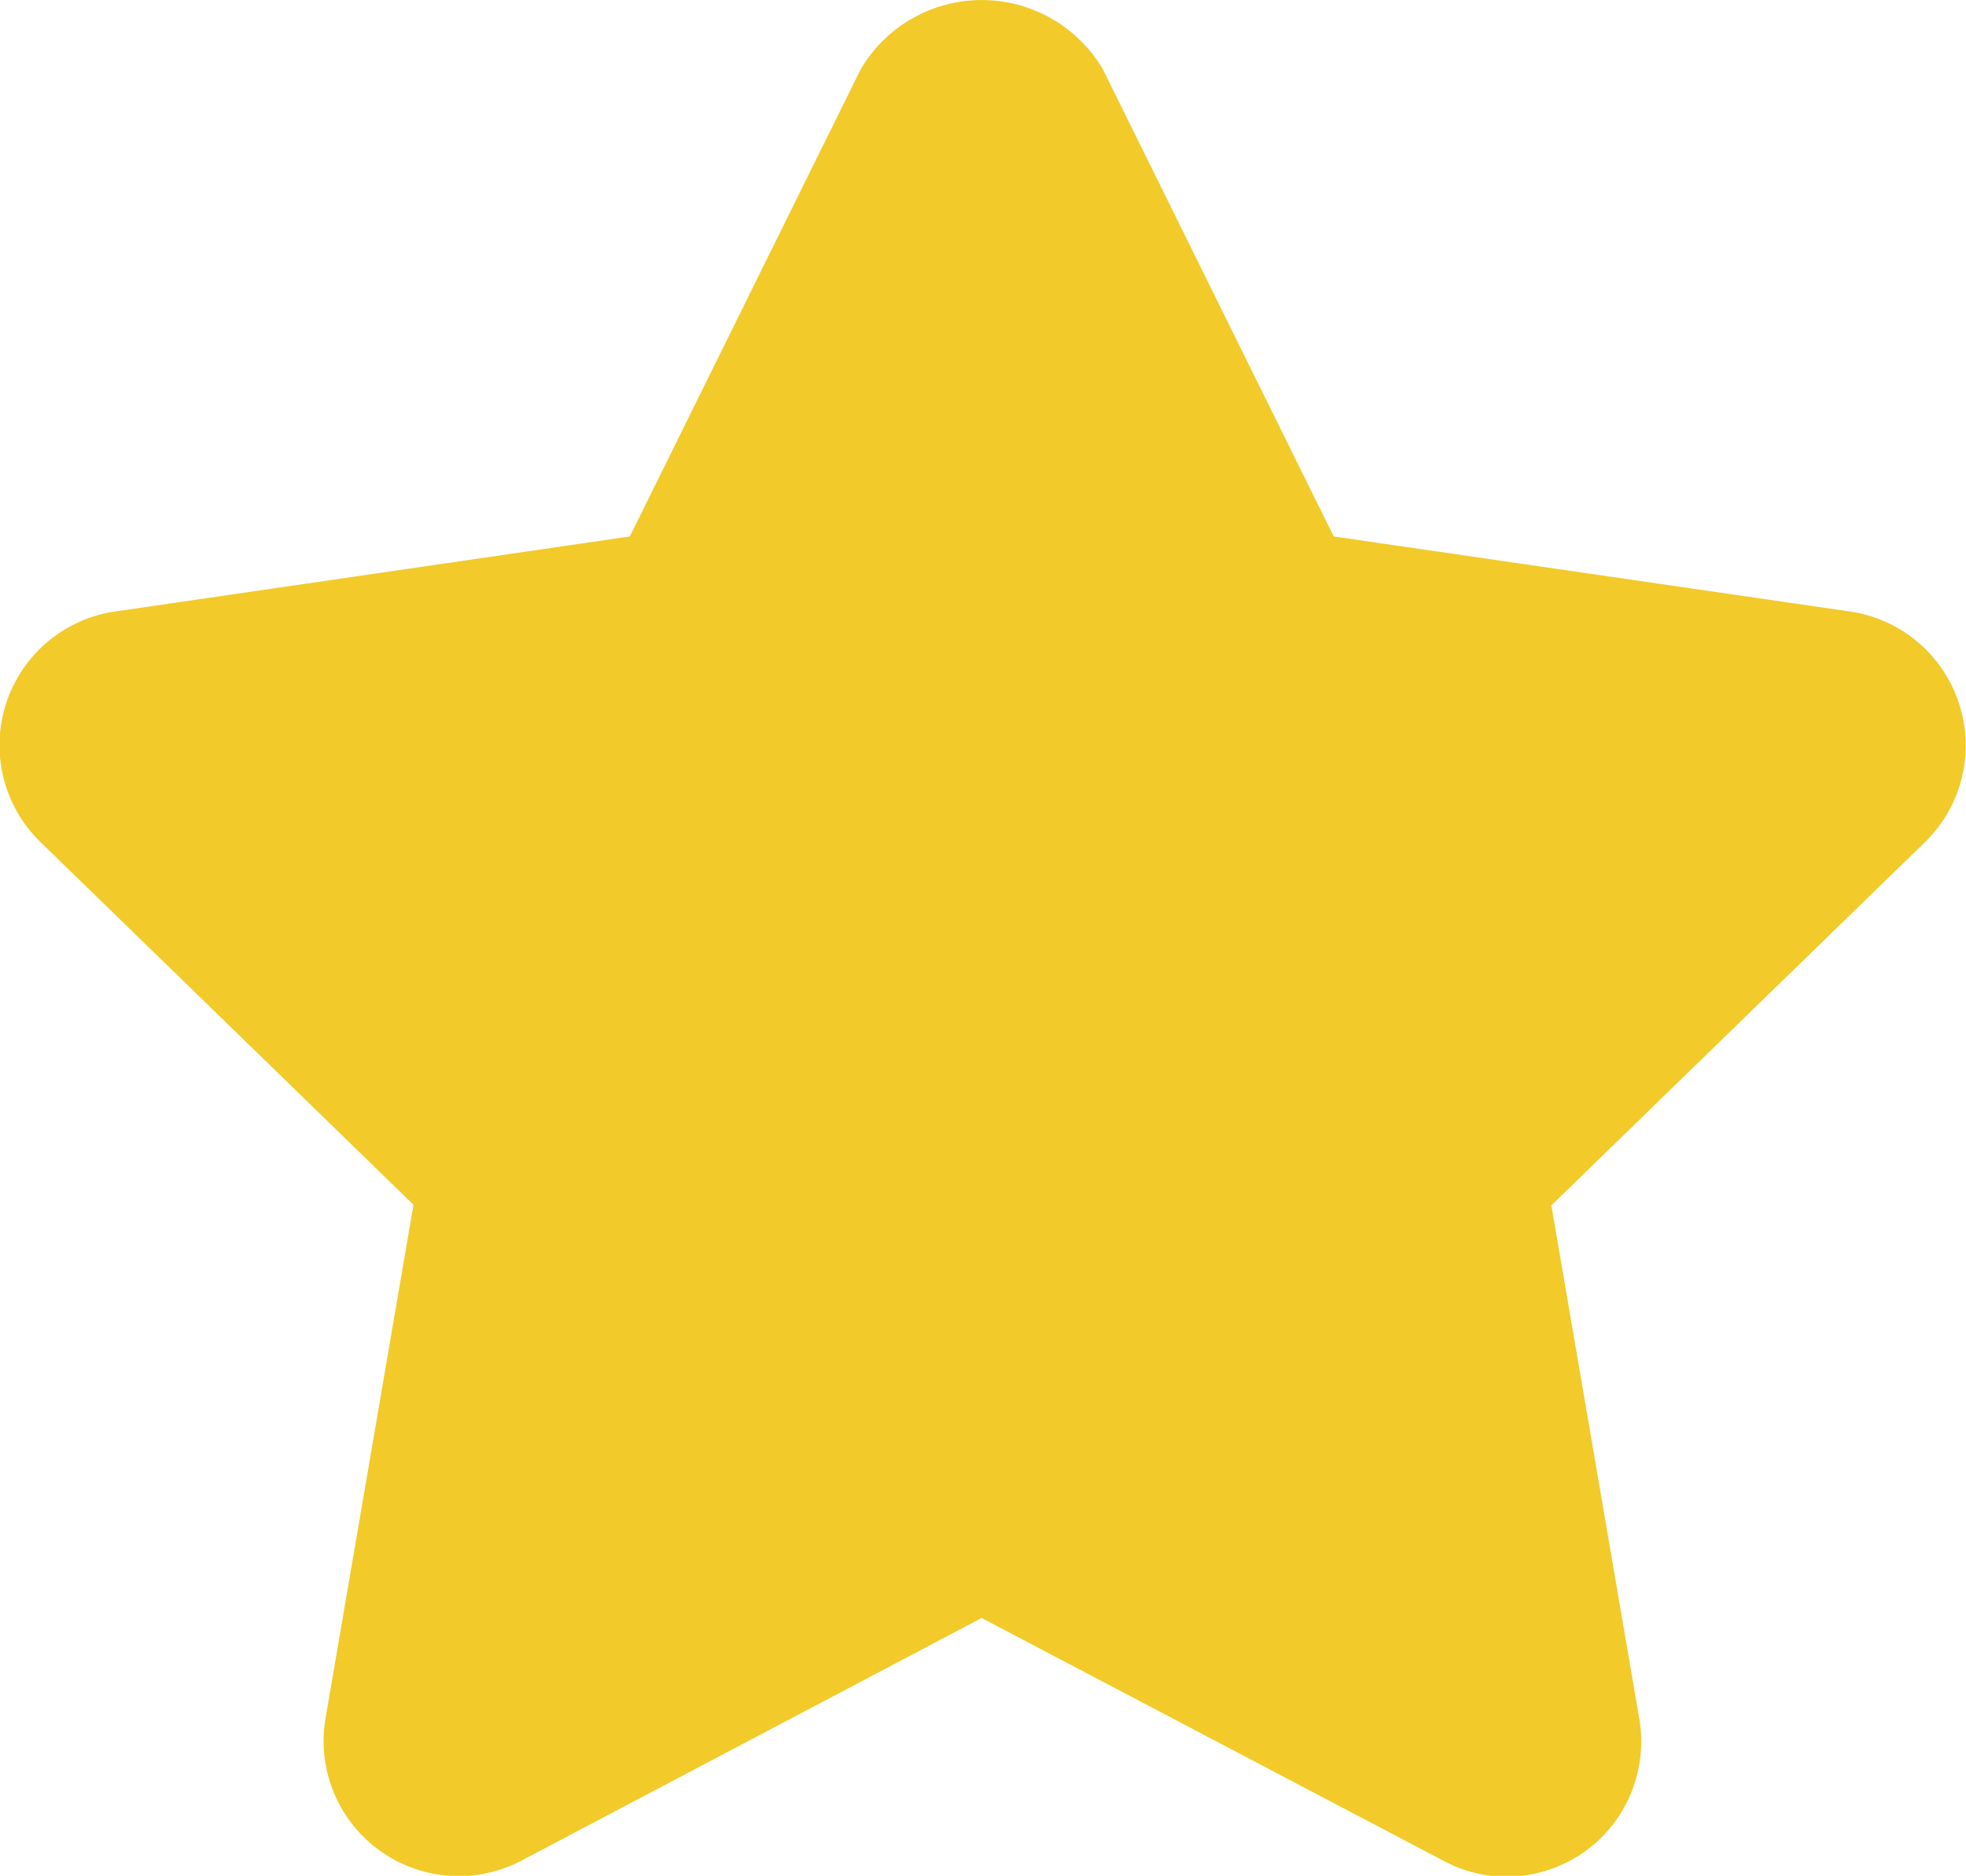 <svg xmlns="http://www.w3.org/2000/svg" width="12.077" height="11.525" viewBox="0 0 12.077 11.525"><defs><style>.a{fill:#f2ca29;}</style></defs><g transform="translate(0 0)"><path class="a" d="M324.9,215.064a.83.83,0,0,0-.671-.565l-3.17-.461-1.418-2.87a.863.863,0,0,0-1.488,0l-1.418,2.87-3.162.461a.83.83,0,0,0-.459,1.416l2.292,2.229-.54,3.154a.83.83,0,0,0,1.205.875l2.825-1.49,2.834,1.49a.828.828,0,0,0,.386.1.842.842,0,0,0,.49-.158.833.833,0,0,0,.33-.813l-.54-3.154,2.292-2.229A.829.829,0,0,0,324.9,215.064Z" transform="translate(-312.866 -210.742)"/></g></svg>